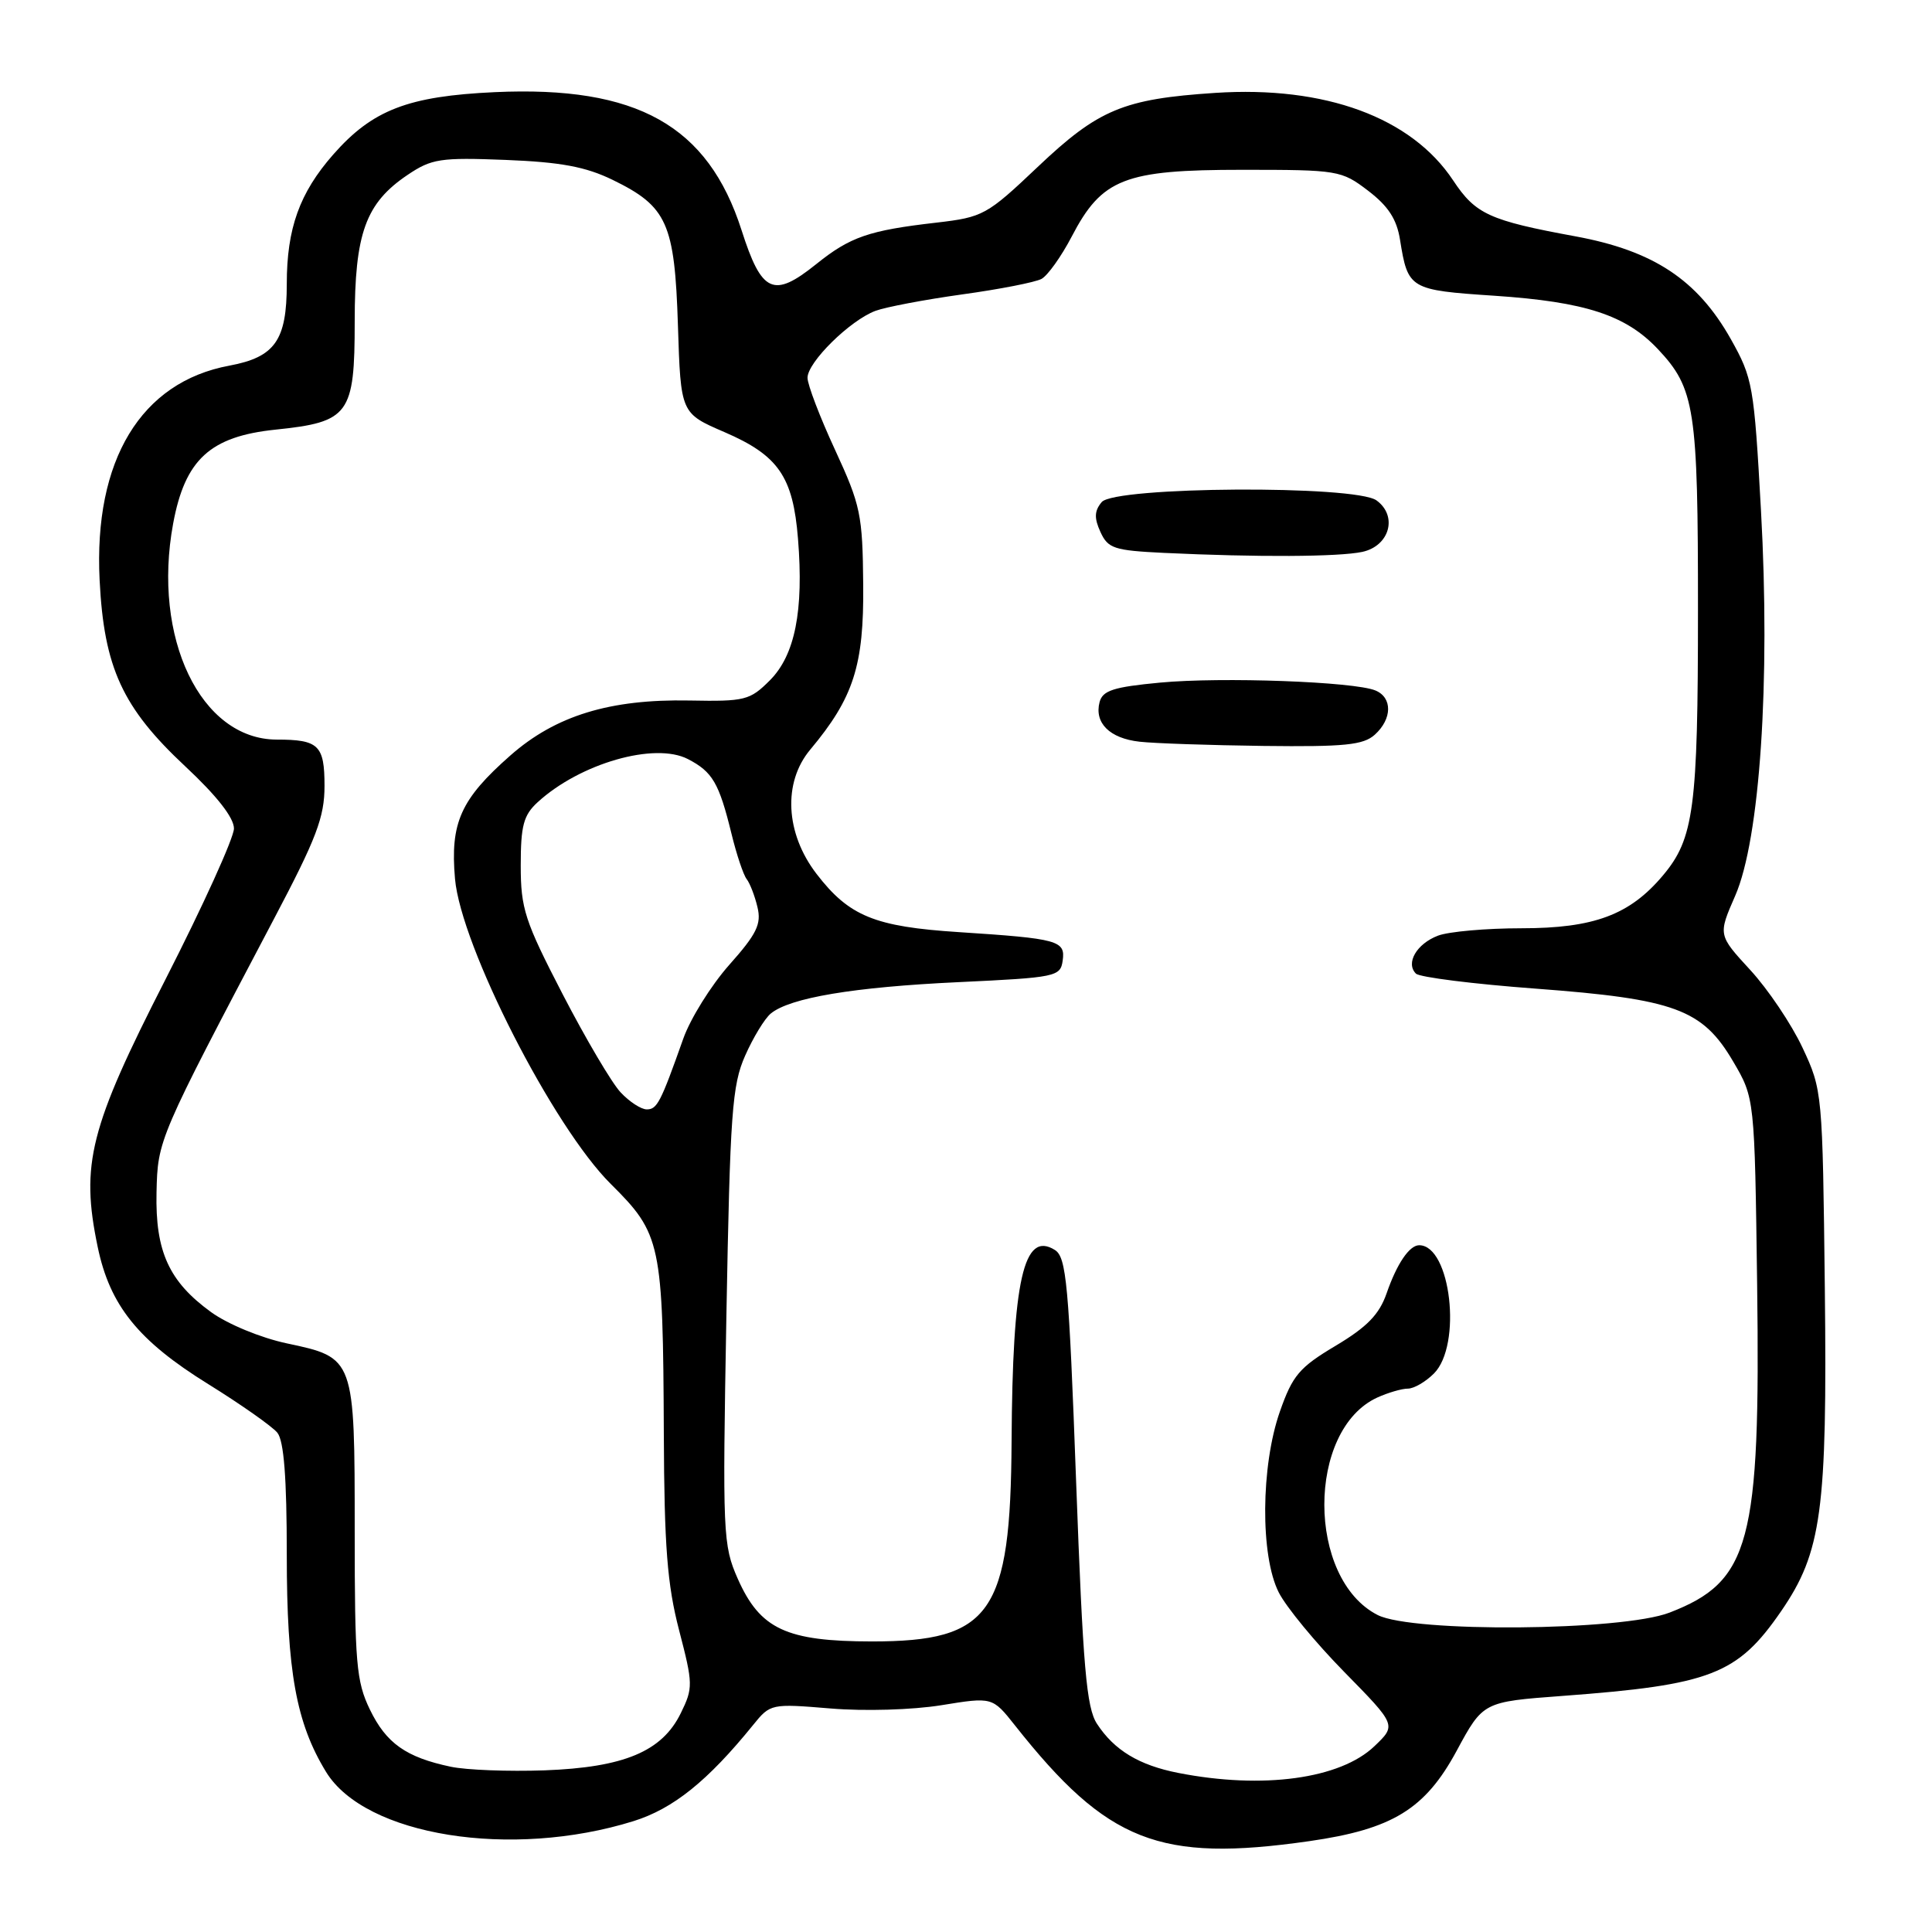 <?xml version="1.0" encoding="UTF-8" standalone="no"?>
<!DOCTYPE svg PUBLIC "-//W3C//DTD SVG 1.1//EN" "http://www.w3.org/Graphics/SVG/1.1/DTD/svg11.dtd" >
<svg xmlns="http://www.w3.org/2000/svg" xmlns:xlink="http://www.w3.org/1999/xlink" version="1.1" viewBox="0 0 256 256">
 <g >
 <path fill="currentColor"
d=" M 173.50 243.96 C 184.51 242.38 188.84 239.72 193.01 232.00 C 196.52 225.50 196.52 225.50 207.01 224.72 C 226.70 223.26 230.23 221.89 236.01 213.49 C 241.38 205.67 242.13 200.19 241.80 170.79 C 241.50 144.70 241.48 144.46 238.84 138.82 C 237.38 135.70 234.26 131.07 231.91 128.52 C 227.65 123.89 227.65 123.89 229.92 118.70 C 233.20 111.20 234.60 90.31 233.34 67.66 C 232.42 51.04 232.25 50.11 229.33 44.91 C 224.91 37.07 219.08 33.22 208.77 31.32 C 197.34 29.22 195.52 28.38 192.56 23.92 C 187.03 15.56 175.59 11.35 161.00 12.31 C 148.86 13.11 145.55 14.49 137.50 22.12 C 130.76 28.51 130.26 28.78 124.08 29.50 C 115.12 30.53 112.65 31.38 108.14 35.01 C 102.48 39.55 100.93 38.84 98.26 30.50 C 93.81 16.62 84.40 11.35 65.57 12.21 C 54.07 12.74 49.35 14.56 44.15 20.48 C 39.69 25.56 38.00 30.27 38.00 37.62 C 38.00 45.10 36.44 47.32 30.39 48.45 C 18.67 50.62 12.40 60.98 13.20 76.87 C 13.78 88.47 16.22 93.77 24.54 101.54 C 28.72 105.44 31.00 108.35 31.00 109.78 C 31.00 111.00 26.92 119.99 21.93 129.77 C 11.88 149.44 10.66 154.25 12.94 165.20 C 14.55 172.98 18.31 177.65 27.59 183.40 C 31.94 186.10 36.06 189.00 36.75 189.84 C 37.62 190.92 38.00 195.80 38.00 206.01 C 38.00 221.46 39.24 228.30 43.20 234.78 C 48.38 243.26 67.74 246.36 83.94 241.31 C 89.21 239.66 93.76 236.01 99.80 228.56 C 102.07 225.75 102.19 225.73 110.03 226.38 C 114.54 226.76 120.89 226.57 124.73 225.95 C 131.50 224.85 131.50 224.85 134.50 228.64 C 146.73 244.10 153.62 246.81 173.50 243.96 Z  M 156.12 234.92 C 150.93 233.90 147.65 231.92 145.36 228.42 C 143.96 226.29 143.50 220.99 142.59 196.29 C 141.63 170.12 141.30 166.59 139.78 165.63 C 135.64 163.03 134.16 169.58 134.04 191.00 C 133.91 213.80 131.32 217.50 115.54 217.50 C 104.18 217.49 100.72 215.87 97.76 209.20 C 95.79 204.74 95.73 203.30 96.25 174.39 C 96.74 147.46 97.00 143.78 98.74 139.87 C 99.80 137.47 101.33 134.96 102.13 134.30 C 104.67 132.21 113.10 130.79 127.00 130.14 C 139.95 129.53 140.51 129.41 140.81 127.29 C 141.19 124.63 140.25 124.37 127.04 123.51 C 115.89 122.79 112.51 121.40 108.20 115.80 C 104.06 110.42 103.72 103.68 107.36 99.33 C 113.11 92.46 114.48 88.18 114.38 77.50 C 114.30 68.20 114.04 66.95 110.65 59.61 C 108.64 55.27 107.00 50.97 107.00 50.06 C 107.00 47.99 112.63 42.45 116.00 41.19 C 117.38 40.68 122.55 39.70 127.50 39.01 C 132.45 38.33 137.18 37.40 138.00 36.96 C 138.82 36.52 140.62 34.00 142.00 31.36 C 146.01 23.66 148.98 22.50 164.58 22.50 C 177.32 22.50 177.74 22.57 181.28 25.27 C 183.94 27.30 185.08 29.04 185.51 31.77 C 186.56 38.31 186.77 38.44 198.06 39.19 C 210.07 40.00 215.43 41.75 219.68 46.26 C 224.59 51.48 225.00 54.14 224.99 80.90 C 224.99 107.10 224.46 111.12 220.34 116.01 C 215.95 121.23 211.20 123.00 201.60 123.00 C 196.94 123.00 191.96 123.44 190.54 123.98 C 187.71 125.06 186.22 127.62 187.62 129.01 C 188.10 129.49 195.25 130.39 203.49 131.00 C 221.93 132.38 225.58 133.72 229.65 140.65 C 232.50 145.50 232.50 145.50 232.83 170.22 C 233.28 204.45 231.92 209.55 221.22 213.68 C 214.89 216.12 187.18 216.35 182.55 214.00 C 173.14 209.21 173.12 189.45 182.52 185.17 C 183.94 184.53 185.75 184.00 186.55 184.00 C 187.35 184.00 188.90 183.10 190.00 182.00 C 193.76 178.24 192.24 165.00 188.05 165.00 C 186.75 165.00 185.09 167.45 183.73 171.38 C 182.76 174.17 181.15 175.83 176.98 178.32 C 172.16 181.19 171.27 182.25 169.59 187.04 C 167.06 194.26 166.98 206.16 169.44 211.00 C 170.41 212.93 174.32 217.67 178.12 221.54 C 185.04 228.59 185.04 228.59 182.13 231.37 C 177.60 235.72 167.32 237.12 156.12 234.92 Z  M 182.17 97.35 C 184.49 95.25 184.52 92.43 182.25 91.49 C 179.43 90.32 161.88 89.68 153.71 90.45 C 147.54 91.03 146.11 91.49 145.70 93.03 C 144.98 95.80 147.04 97.84 151.00 98.28 C 152.93 98.50 160.31 98.75 167.42 98.84 C 178.19 98.97 180.65 98.72 182.17 97.35 Z  M 180.50 73.13 C 184.13 72.35 185.24 68.38 182.40 66.31 C 179.61 64.26 147.70 64.46 145.98 66.53 C 145.01 67.69 144.97 68.65 145.81 70.48 C 146.81 72.68 147.62 72.94 154.21 73.26 C 166.62 73.85 177.37 73.79 180.50 73.13 Z  M 59.72 234.10 C 53.80 232.85 51.18 231.00 49.01 226.52 C 47.21 222.80 47.00 220.36 47.00 202.91 C 47.00 179.90 47.00 179.91 37.99 178.00 C 34.56 177.27 30.18 175.46 27.98 173.87 C 22.39 169.82 20.57 165.83 20.74 158.01 C 20.90 151.00 20.92 150.96 36.29 121.78 C 41.94 111.07 43.00 108.28 43.00 104.13 C 43.00 98.75 42.23 98.00 36.67 98.00 C 26.59 97.98 20.14 84.53 22.94 69.39 C 24.51 60.89 27.84 57.83 36.50 56.93 C 46.28 55.92 47.00 54.93 47.00 42.60 C 47.00 30.91 48.44 26.93 54.00 23.18 C 57.19 21.03 58.33 20.85 67.00 21.19 C 74.29 21.48 77.59 22.09 81.17 23.83 C 88.40 27.35 89.40 29.56 89.83 43.13 C 90.20 54.76 90.20 54.76 96.00 57.26 C 103.15 60.35 105.08 63.15 105.74 71.40 C 106.51 80.94 105.34 86.81 102.01 90.15 C 99.36 92.80 98.71 92.96 91.34 92.82 C 80.81 92.62 73.61 94.83 67.63 100.10 C 61.04 105.90 59.64 109.01 60.29 116.44 C 61.07 125.35 73.30 149.32 80.93 156.88 C 87.60 163.50 87.85 164.68 87.96 190.00 C 88.02 204.92 88.41 209.95 89.98 216.00 C 91.84 223.14 91.85 223.66 90.21 227.00 C 87.73 232.08 82.69 234.19 72.15 234.58 C 67.39 234.75 61.80 234.54 59.72 234.10 Z  M 82.24 144.75 C 81.07 143.51 77.62 137.66 74.56 131.75 C 69.53 122.03 69.00 120.40 69.00 114.68 C 69.00 109.39 69.37 108.01 71.25 106.29 C 76.88 101.14 86.76 98.31 91.15 100.58 C 94.42 102.27 95.28 103.75 96.93 110.49 C 97.60 113.23 98.50 115.93 98.94 116.49 C 99.37 117.04 100.02 118.72 100.37 120.21 C 100.91 122.45 100.27 123.76 96.63 127.85 C 94.22 130.57 91.47 134.98 90.53 137.65 C 87.53 146.12 87.07 147.00 85.70 147.00 C 84.95 147.00 83.40 145.99 82.24 144.75 Z "/>
</g>
</svg>